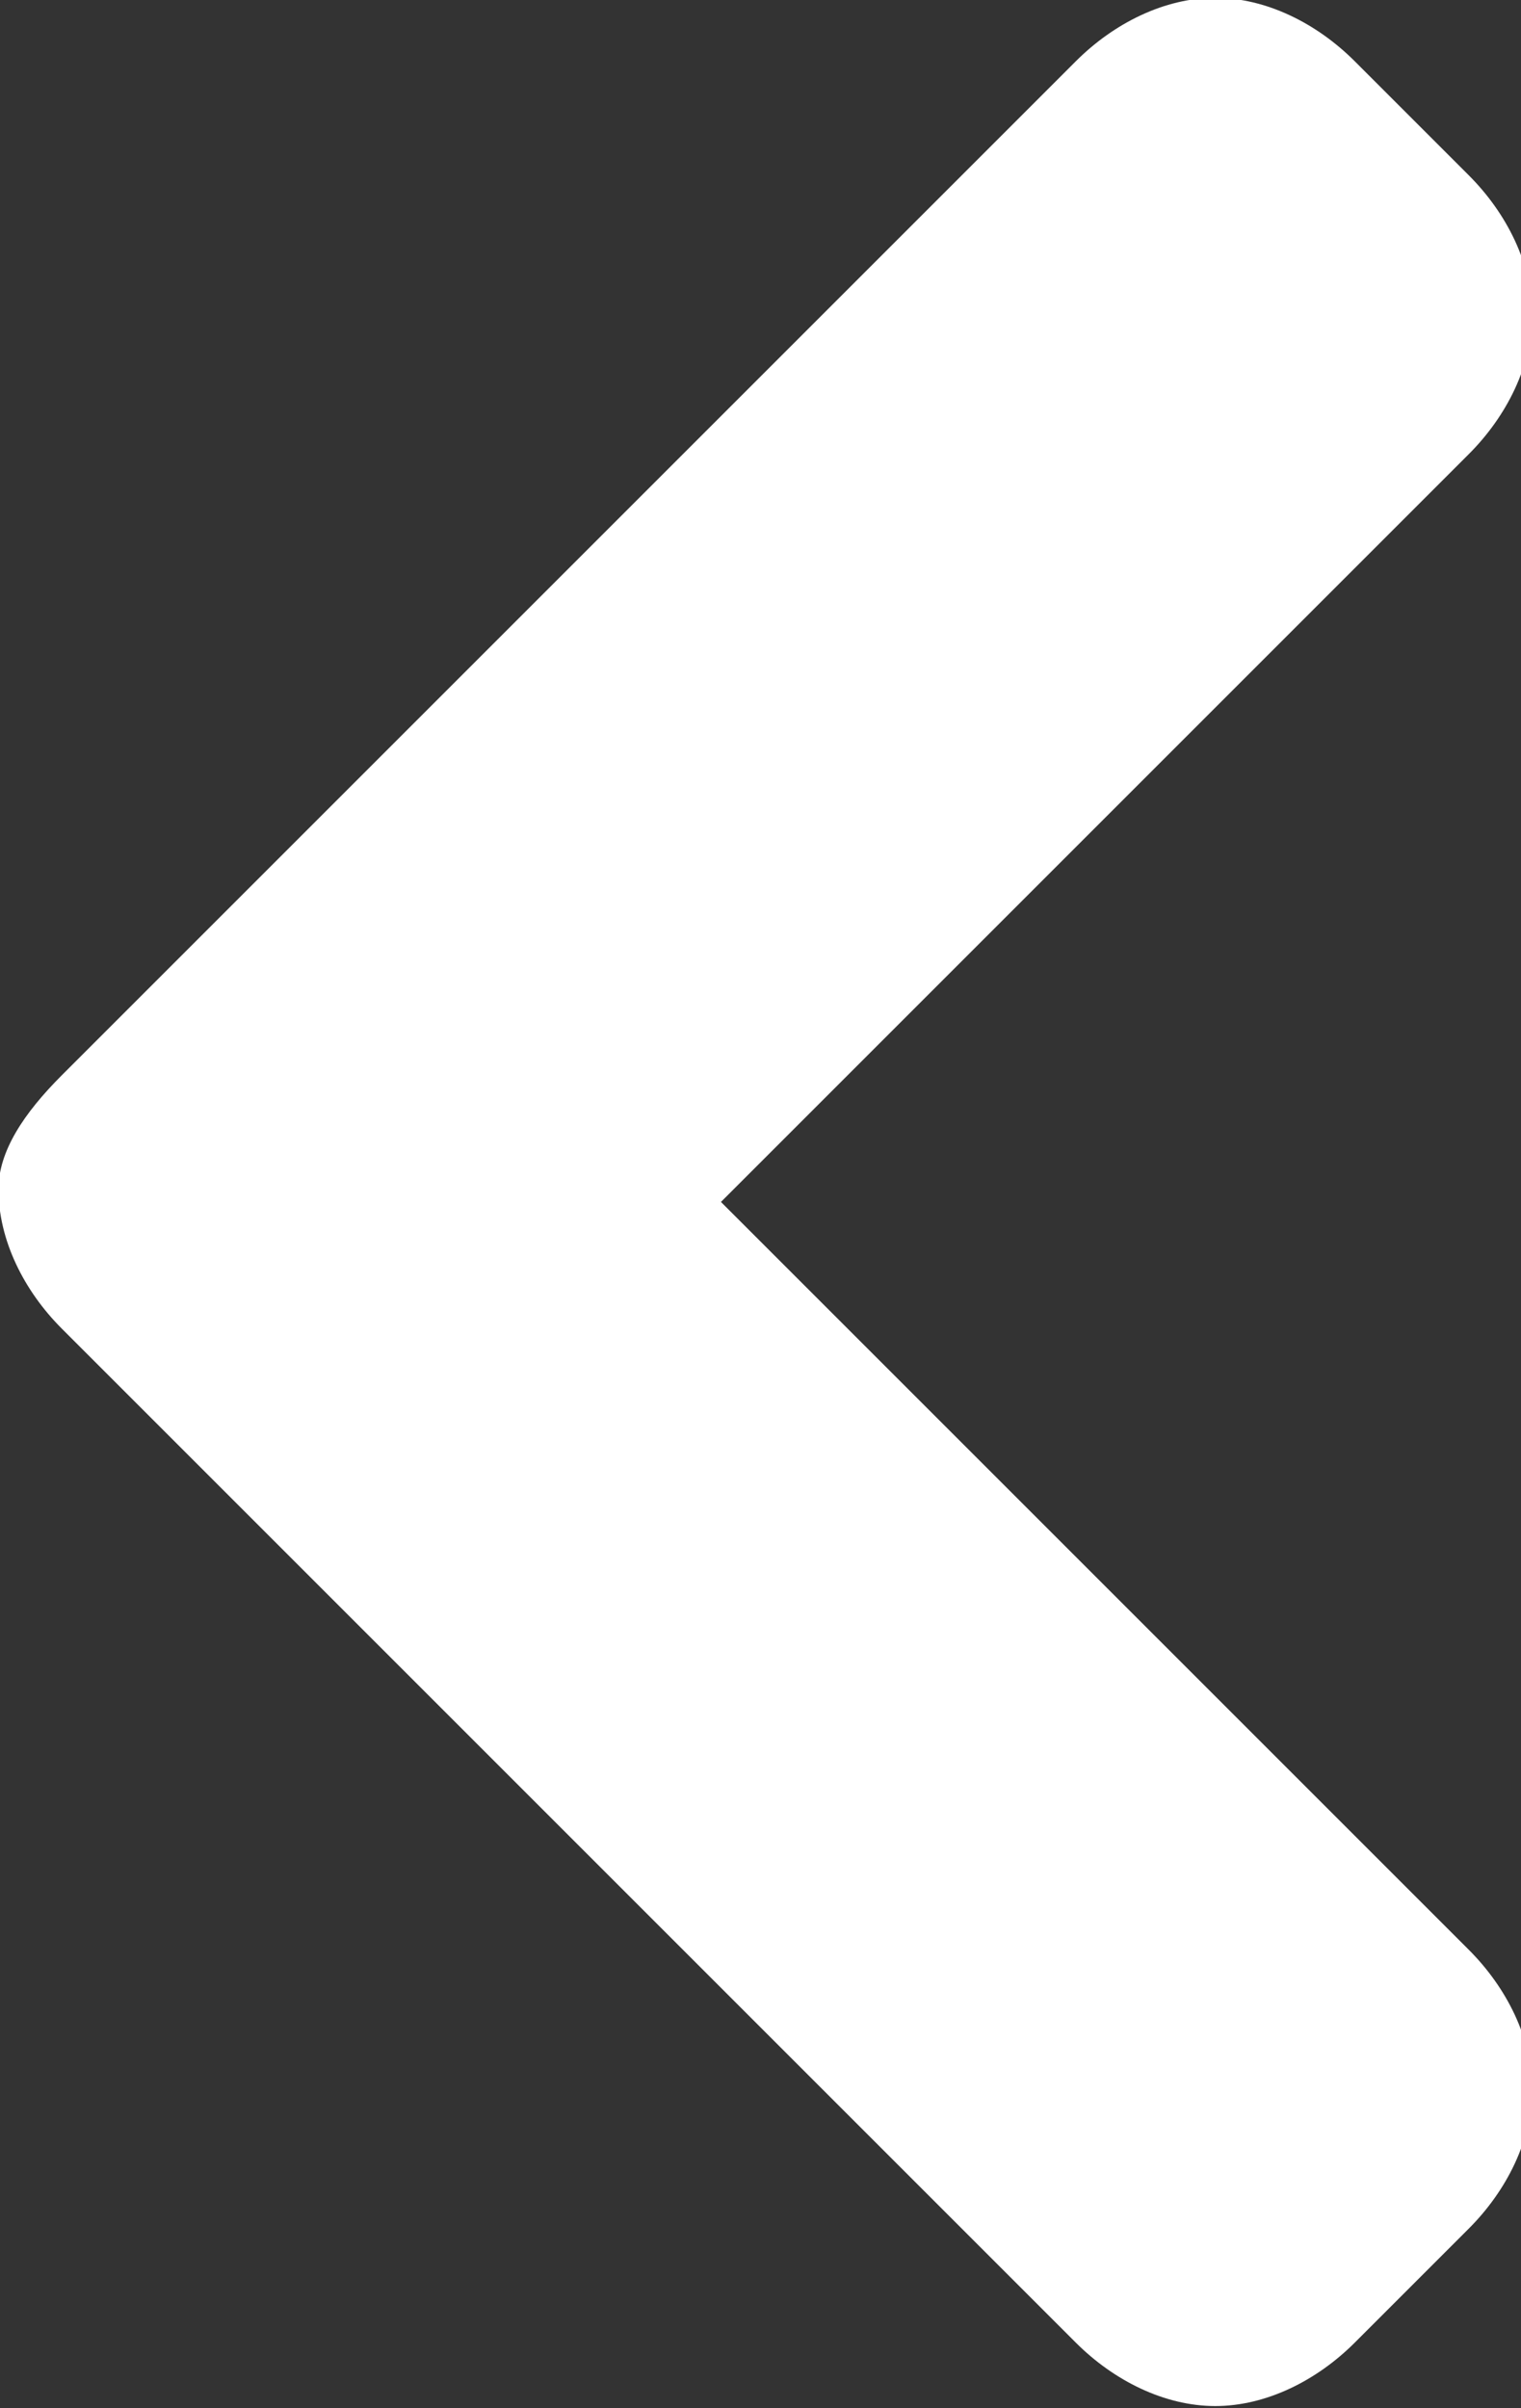 <svg xmlns="http://www.w3.org/2000/svg" id="svg3025" viewBox="320.9 126 12 19"><rect x="320.9" y="126" width="12" height="19" fill="#333333" stroke="none"/><style>.st0{fill:#fff}</style><g id="g3027"><path id="path3029" d="M321.388 134.483l8-8c.3-.3.7-.5 1.1-.5s.8.2 1.1.5l.9.9c.3.3.5.7.5 1.1 0 .4-.2.8-.5 1.1l-5.9 5.9 5.9 5.9c.3.3.5.7.5 1.1 0 .4-.2.8-.5 1.1l-.9.9c-.3.3-.7.5-1.1.5s-.8-.2-1.1-.5l-8-8c-.3-.3-.5-.7-.5-1.1 0-.3.2-.6.5-.9z" class="st0"/></g></svg>